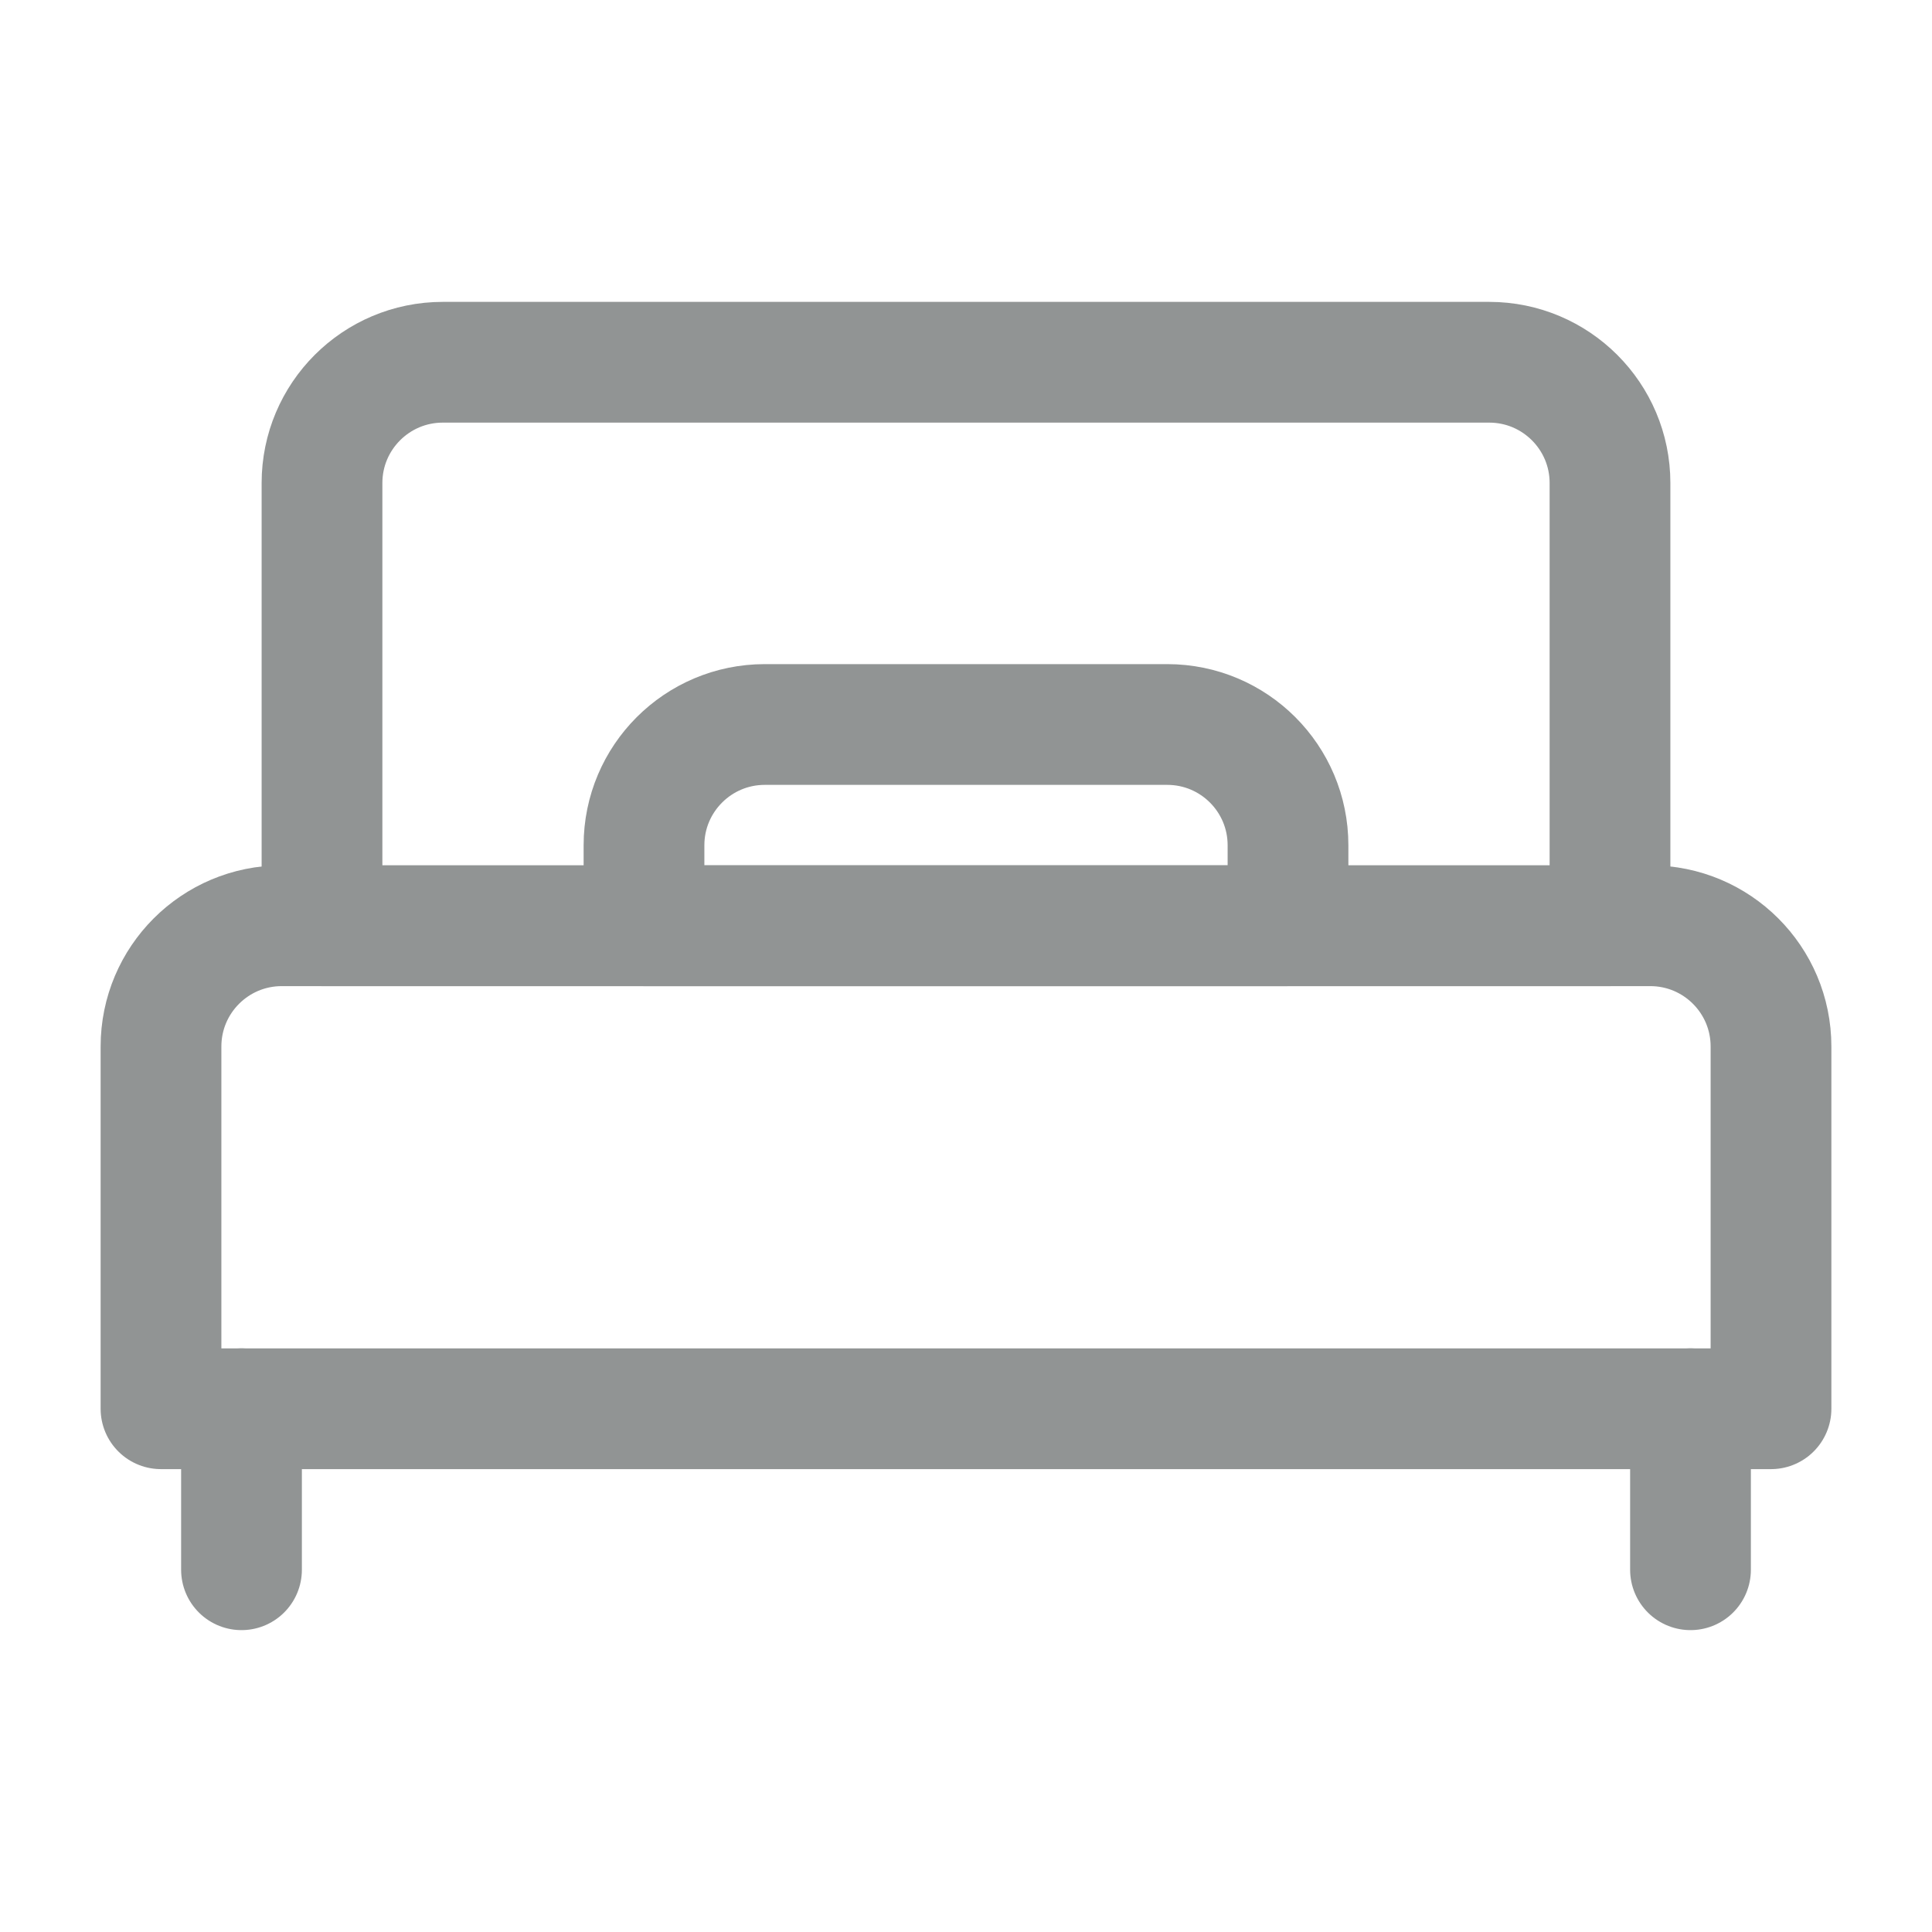 <svg width="24" height="24" viewBox="0 0 24 24" fill="none" xmlns="http://www.w3.org/2000/svg">
<path d="M4 6C4 5.172 4.672 4.5 5.5 4.5H18.5C19.328 4.5 20 5.172 20 6V11.5H4V6Z" stroke="#919494" stroke-width="1.5" stroke-linecap="round" stroke-linejoin="round"/>
<path d="M3 17.5V19.5" stroke="#919494" stroke-width="1.5" stroke-linecap="round" stroke-linejoin="round"/>
<path d="M21 17.5V19.5" stroke="#919494" stroke-width="1.5" stroke-linecap="round" stroke-linejoin="round"/>
<path d="M14.5 9H9.5C8.672 9 8 9.672 8 10.5V11.5H16V10.5C16 9.672 15.329 9 14.5 9Z" stroke="#919494" stroke-width="1.5" stroke-linecap="round" stroke-linejoin="round"/>
<path d="M2 13C2 12.171 2.672 11.5 3.5 11.5H20.5C21.328 11.5 22 12.171 22 13V17.5H2V13Z" stroke="#919494" stroke-width="1.5" stroke-linecap="round" stroke-linejoin="round"/>
</svg>

